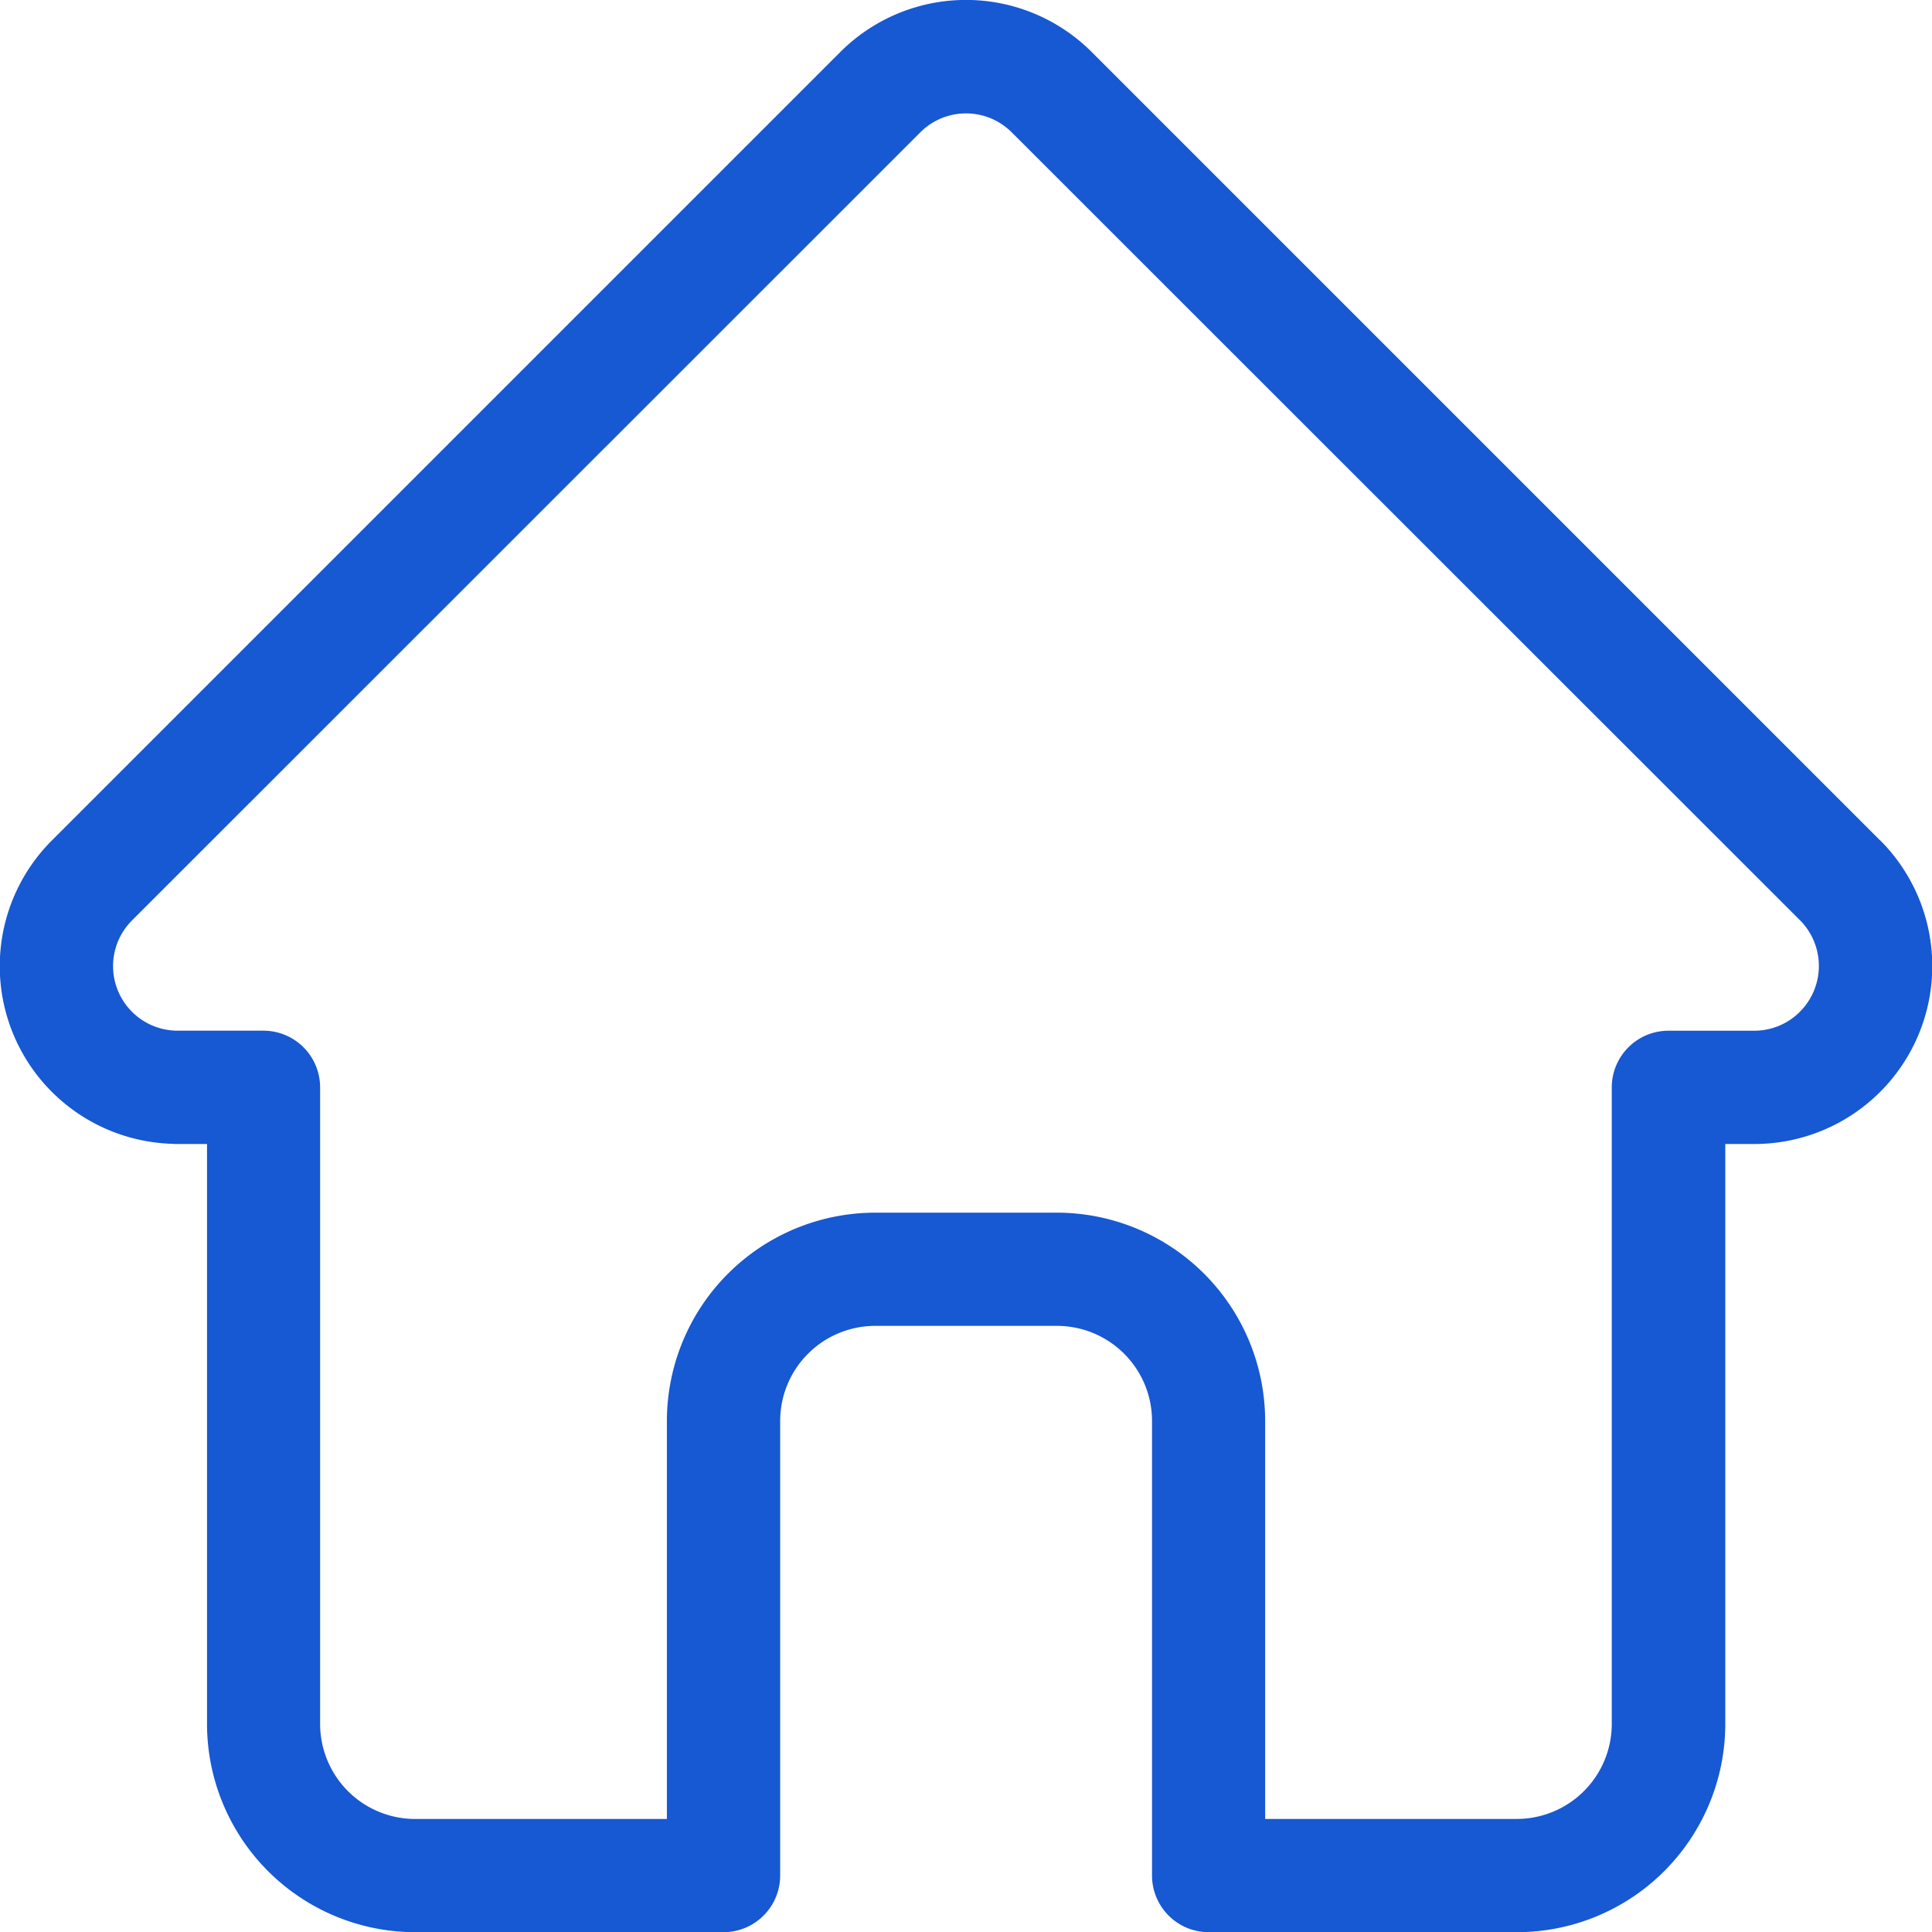 <svg xmlns="http://www.w3.org/2000/svg" viewBox="0 0 510.95 511"><defs><style>.cls-1{fill:#1758d3;}</style></defs><title>home</title><g id="Layer_2" data-name="Layer 2"><g id="Layer_1-2" data-name="Layer 1"><path class="cls-1" d="M497.23,222.26l0,0L288.74,13.78a47,47,0,0,0-66.53,0L13.87,222.12l-.21.21A47,47,0,0,0,45,302.48c.48,0,1,.07,1.45.07h8.3v153.4A55.12,55.12,0,0,0,109.78,511h81.55a15,15,0,0,0,15-15V375.77a25.15,25.15,0,0,1,25.12-25.12h48.1a25.15,25.15,0,0,1,25.12,25.12V496a15,15,0,0,0,15,15h81.55a55.12,55.12,0,0,0,55.06-55.06V302.55h7.7a47.05,47.05,0,0,0,33.29-80.29ZM476,267.59a17,17,0,0,1-12.09,5H441.26a15,15,0,0,0-15,15V455.94a25.14,25.14,0,0,1-25.12,25.11H334.59V375.77a55.12,55.12,0,0,0-55.06-55.06h-48.1a55.13,55.13,0,0,0-55.06,55.06V481.06H109.78a25.15,25.15,0,0,1-25.12-25.11V287.58a15,15,0,0,0-15-15H47.41l-.7,0A17.08,17.08,0,0,1,34.93,243.4h0L243.39,35a17.09,17.09,0,0,1,24.18,0L476,243.34l.1.09A17.14,17.14,0,0,1,476,267.59Z"/></g></g></svg>